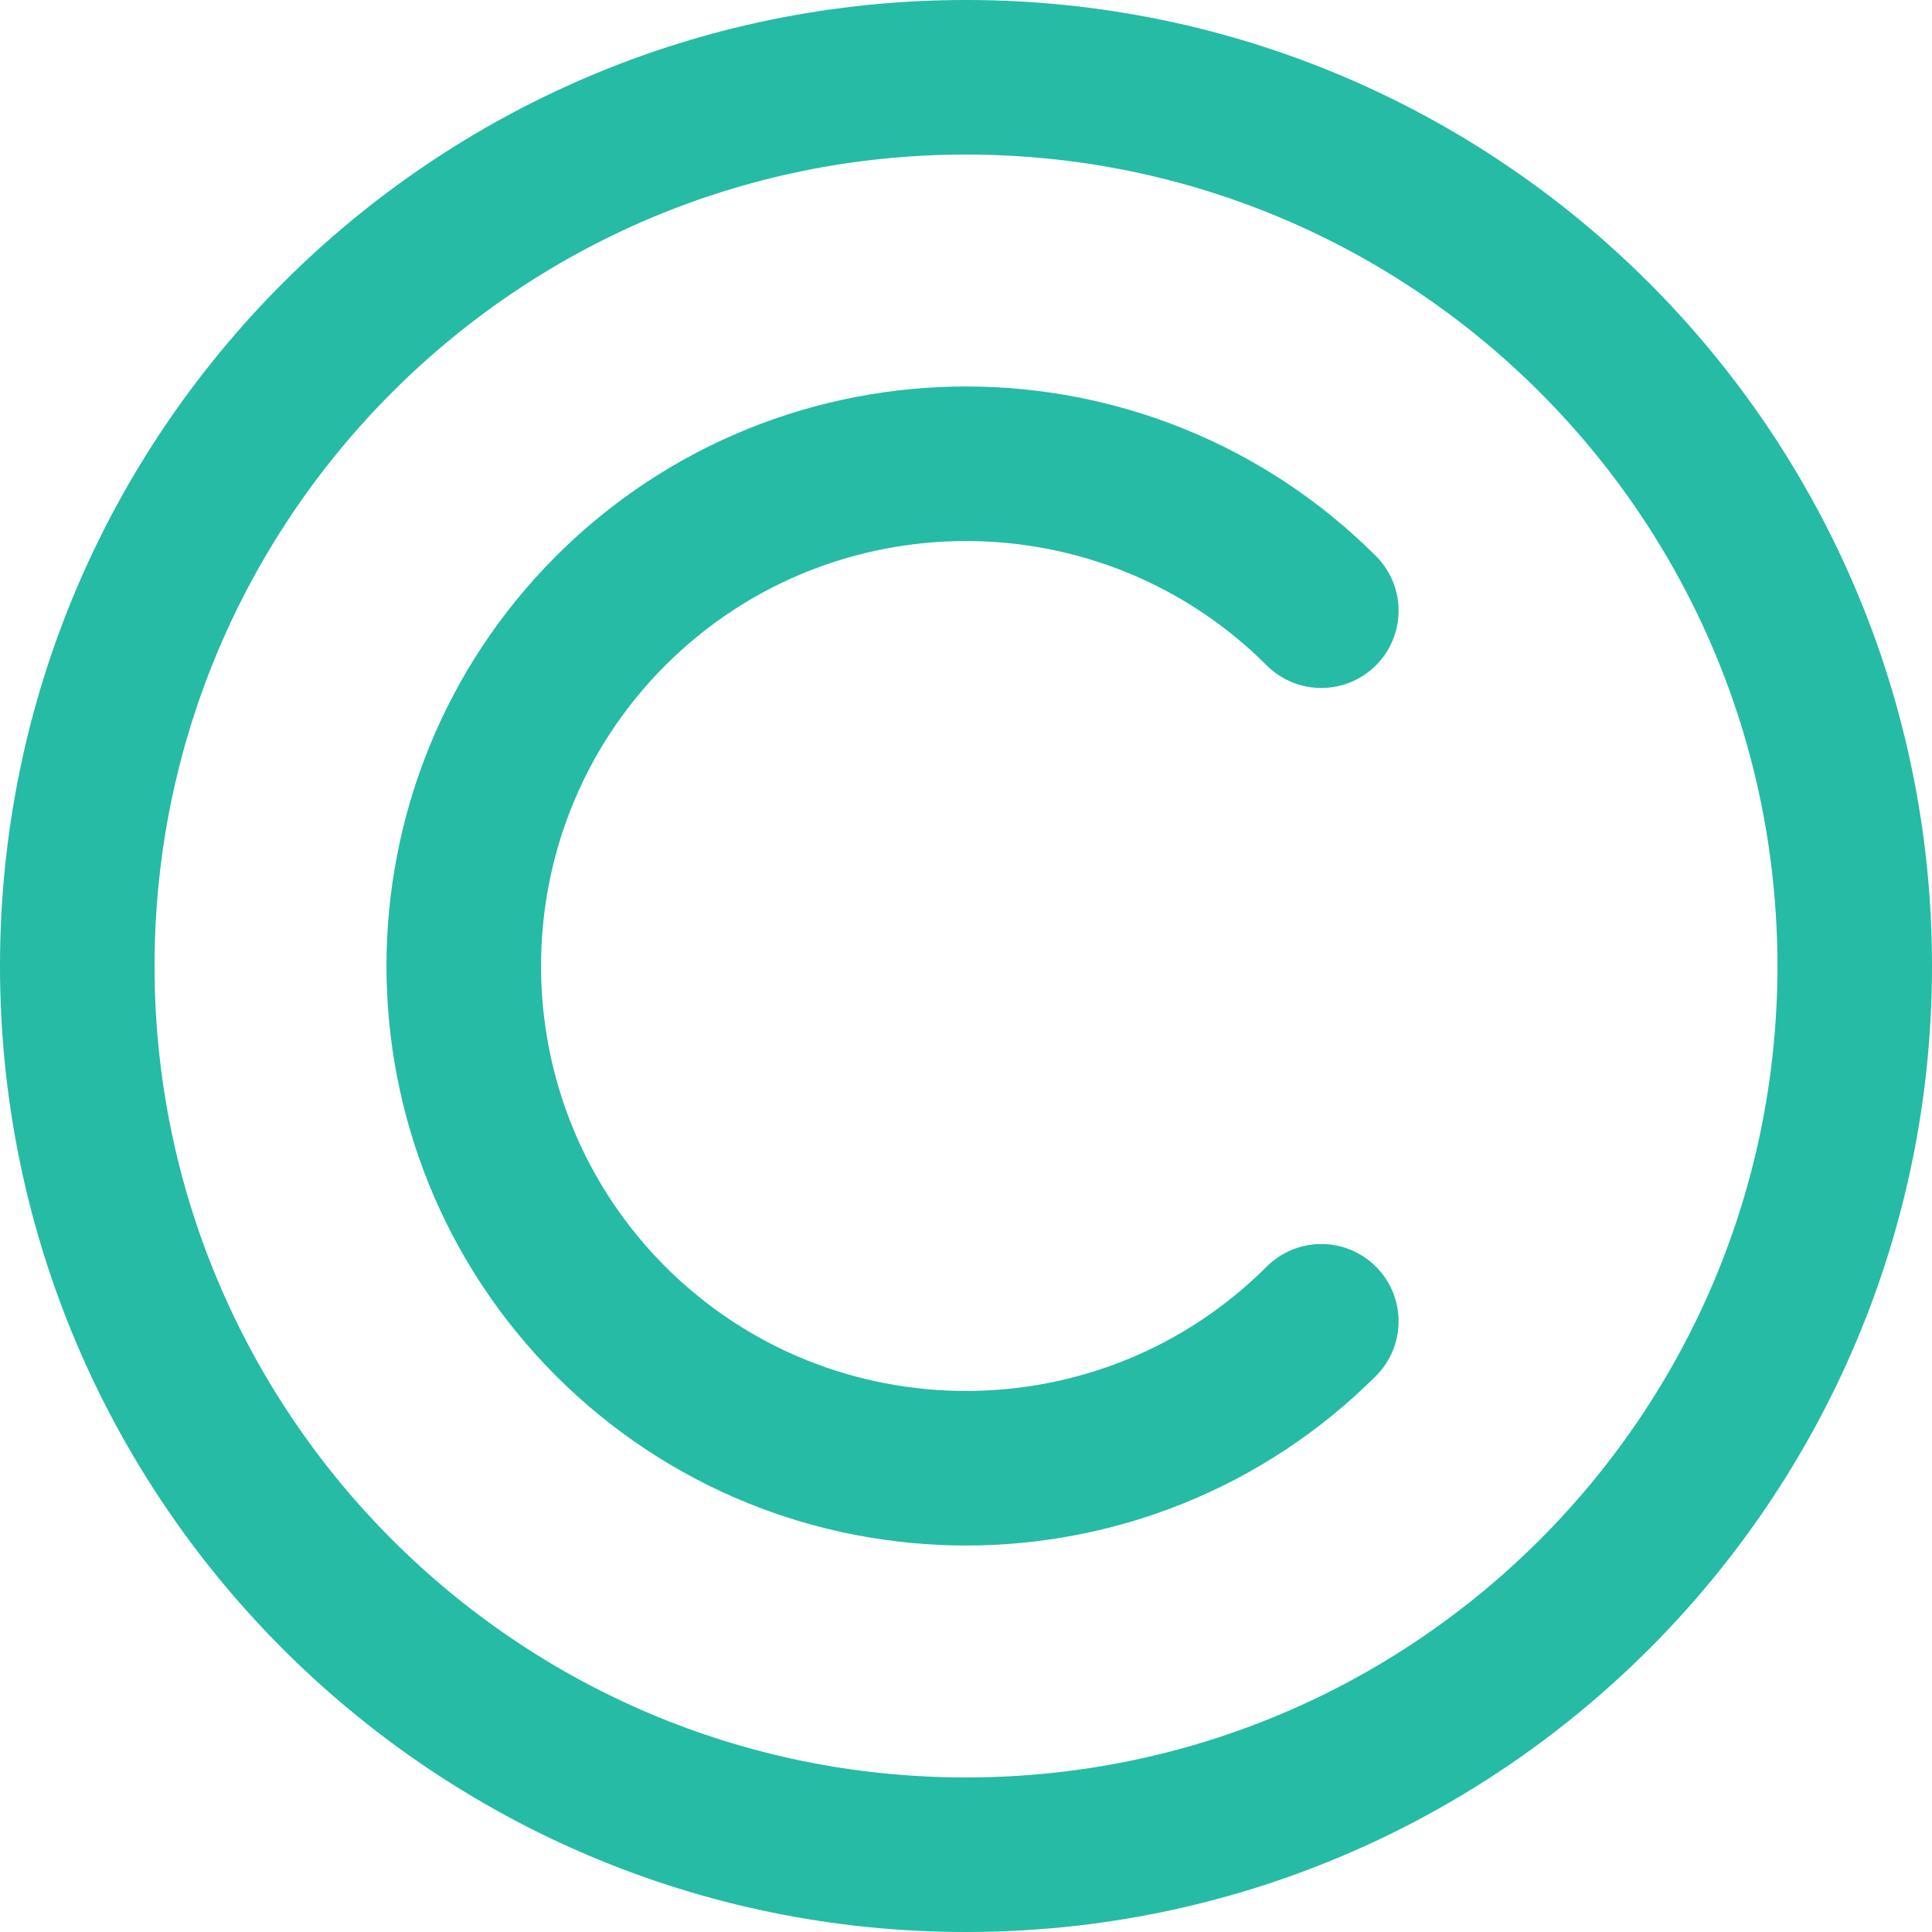 <?xml version="1.0" encoding="UTF-8"?>
<svg xmlns="http://www.w3.org/2000/svg" xmlns:xlink="http://www.w3.org/1999/xlink" width="25px" height="25px" viewBox="0 0 25 25" version="1.1">
<g id="surface1">
<path style="fill:none;stroke-width:10;stroke-linecap:butt;stroke-linejoin:miter;stroke:rgb(14.902%,73.333%,64.314%);stroke-opacity:1;stroke-miterlimit:4;" d="M 120 62.5 C 120 94.258 94.258 120 62.5 120 C 30.742 120 5 94.258 5 62.5 C 5 30.742 30.742 5 62.5 5 C 94.258 5 120 30.742 120 62.5 Z M 120 62.5 " transform="matrix(0.2,0,0,0.2,0,0)"/>
<path style="fill:none;stroke-width:10;stroke-linecap:round;stroke-linejoin:miter;stroke:rgb(14.902%,73.333%,64.314%);stroke-opacity:1;stroke-miterlimit:4;" d="M 85.488 85.488 C 72.793 98.164 52.207 98.164 39.512 85.488 C 26.836 72.793 26.836 52.207 39.512 39.512 C 52.207 26.836 72.793 26.836 85.488 39.512 " transform="matrix(0.2,0,0,0.2,0,0)"/>
</g>
</svg>
